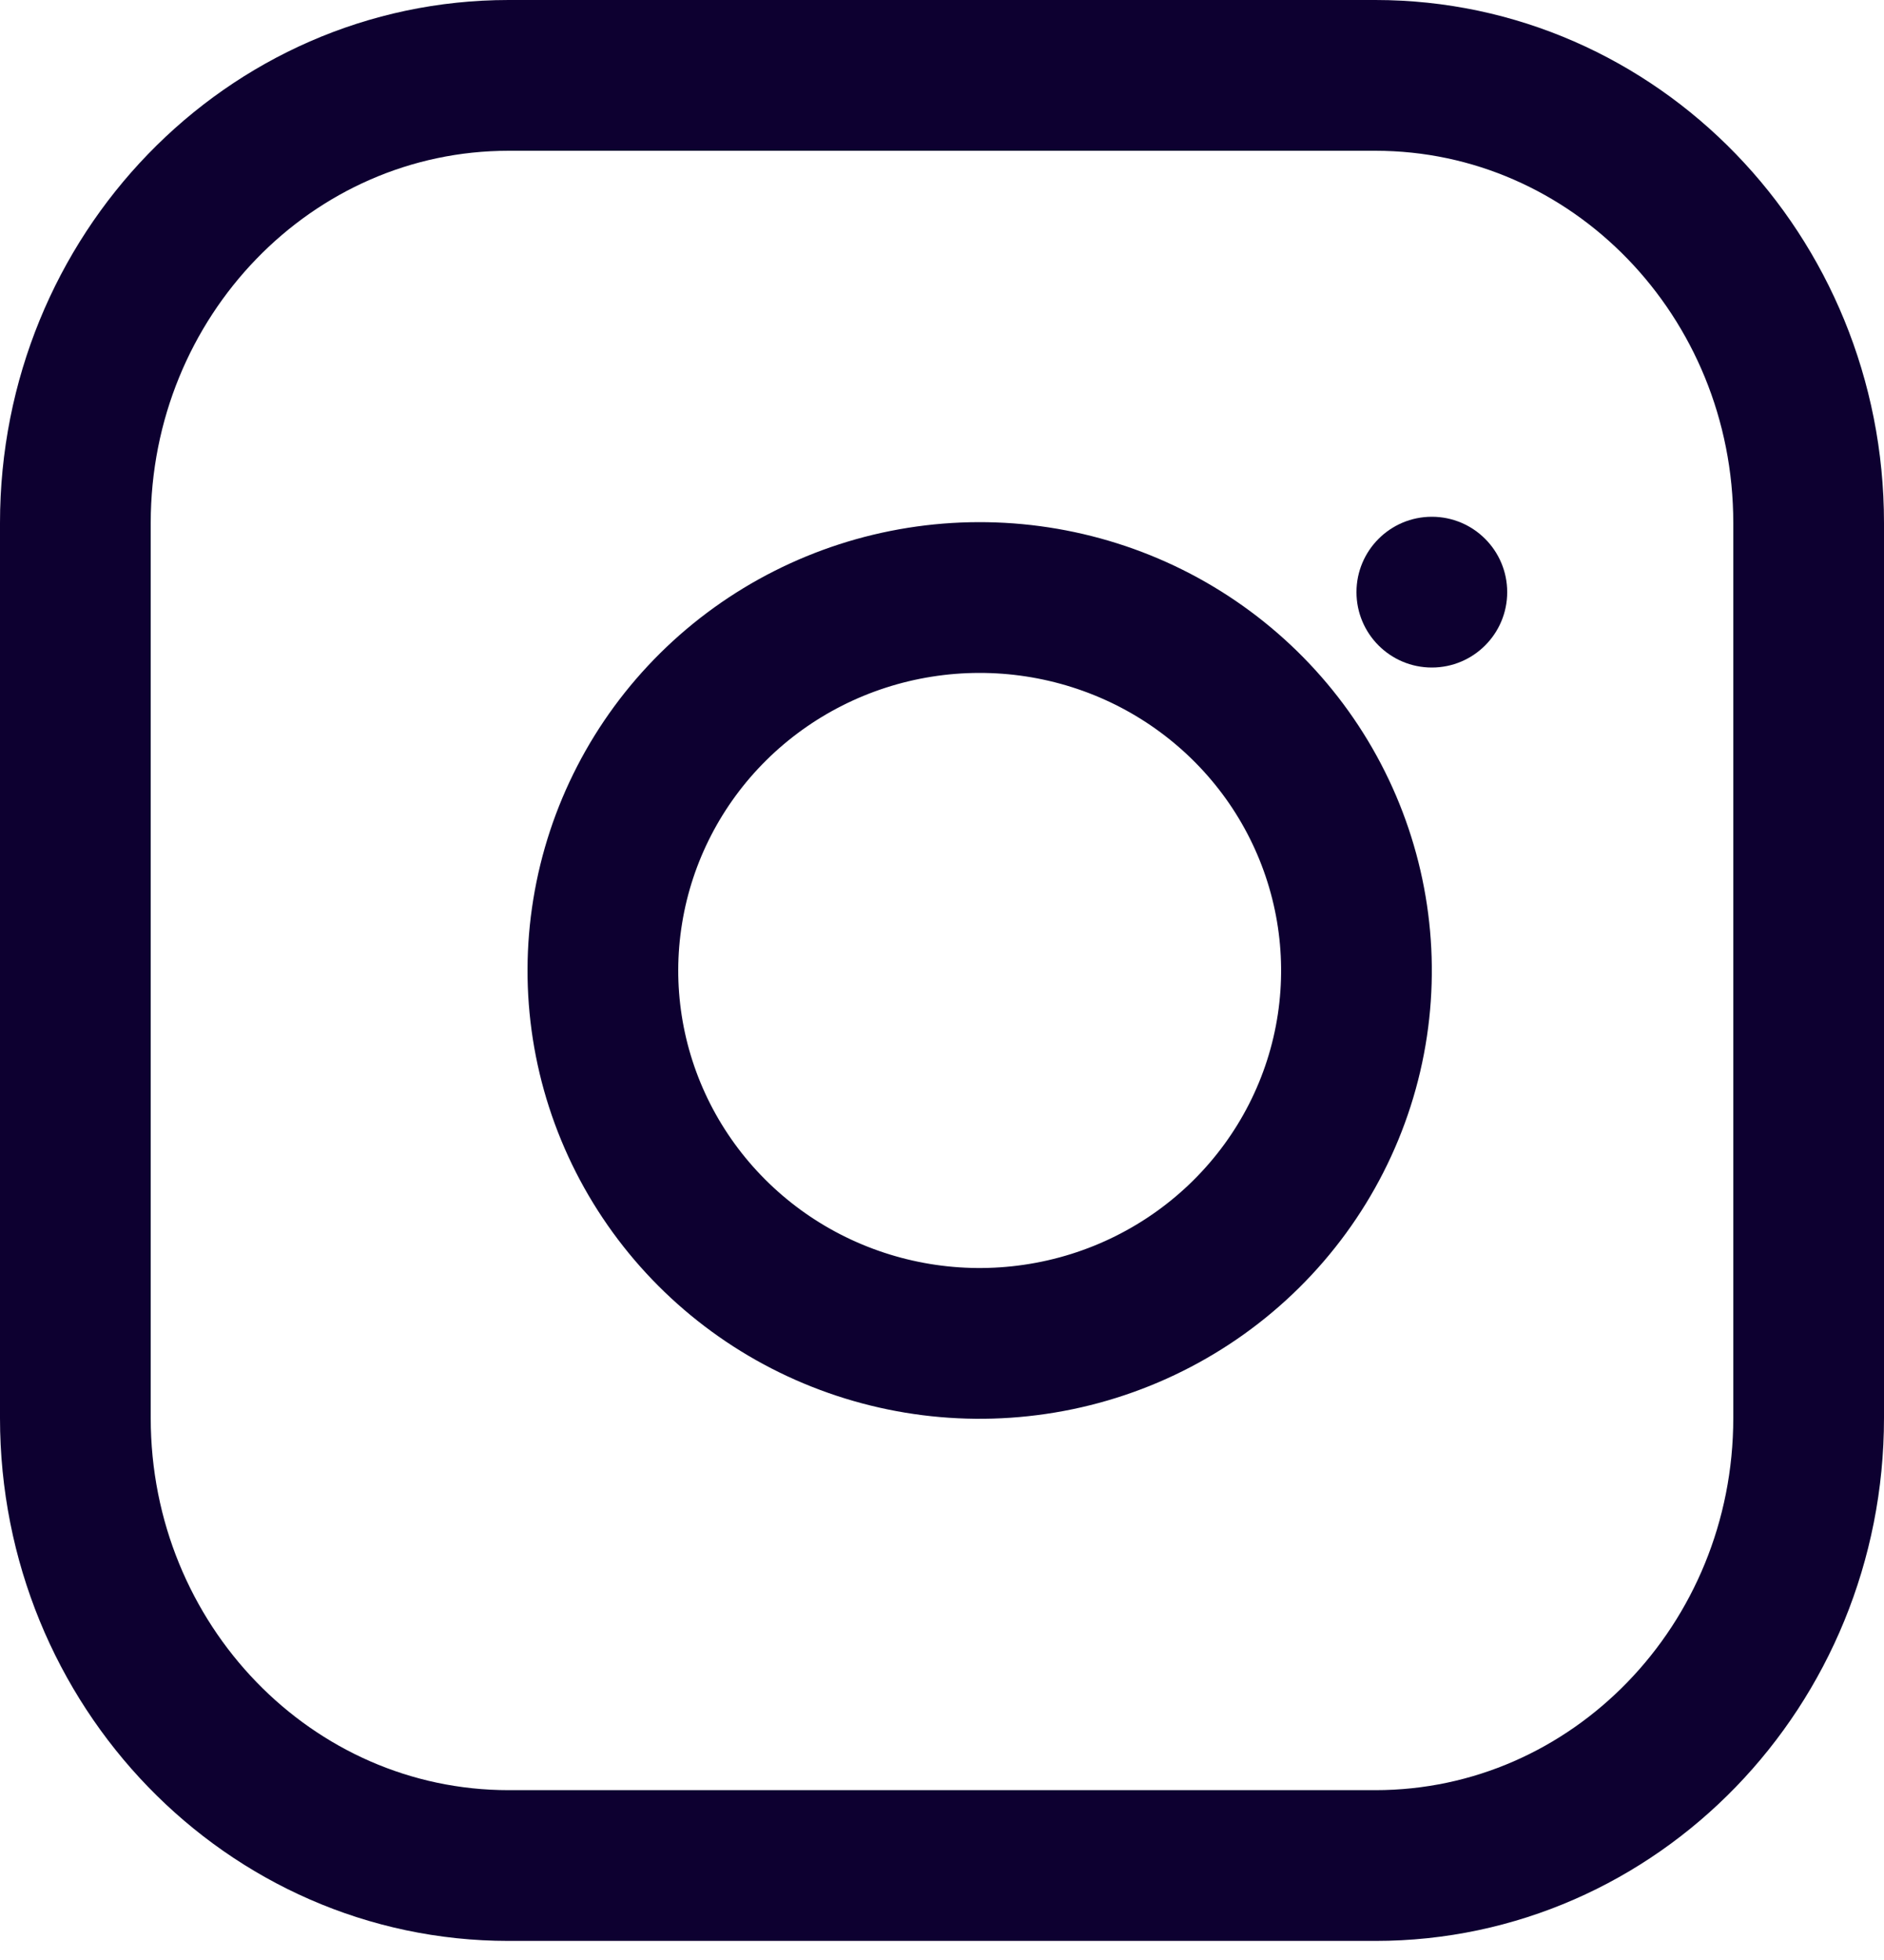 <svg width="25" height="26" viewBox="0 0 25 26" fill="none" xmlns="http://www.w3.org/2000/svg">
<path d="M24 18.81L24 6.937C24 3.658 21.426 1 18.25 1L6.75 1C3.574 1 1 3.658 1 6.937L1 18.81C1 22.089 3.574 24.747 6.75 24.747L18.25 24.747C21.426 24.747 24 22.089 24 18.81Z" stroke="#0D0030" stroke-width="2" stroke-linecap="round" stroke-linejoin="round"/>
<path d="M13.733 17.767C12.693 17.92 11.631 17.744 10.697 17.265C9.764 16.786 9.007 16.027 8.534 15.098C8.061 14.168 7.896 13.115 8.064 12.088C8.231 11.06 8.721 10.111 9.464 9.375C10.208 8.639 11.167 8.154 12.206 7.989C13.244 7.824 14.309 7.987 15.248 8.454C16.187 8.922 16.954 9.671 17.438 10.595C17.922 11.519 18.1 12.57 17.946 13.599C17.789 14.649 17.294 15.621 16.535 16.372C15.777 17.122 14.795 17.612 13.733 17.767Z" stroke="#0D0030" stroke-width="2" stroke-linecap="round" stroke-linejoin="round"/>
<circle cx="19" cy="7.855" r="1" transform="rotate(90 19 7.855)" fill="#0D0030"/>
</svg>
